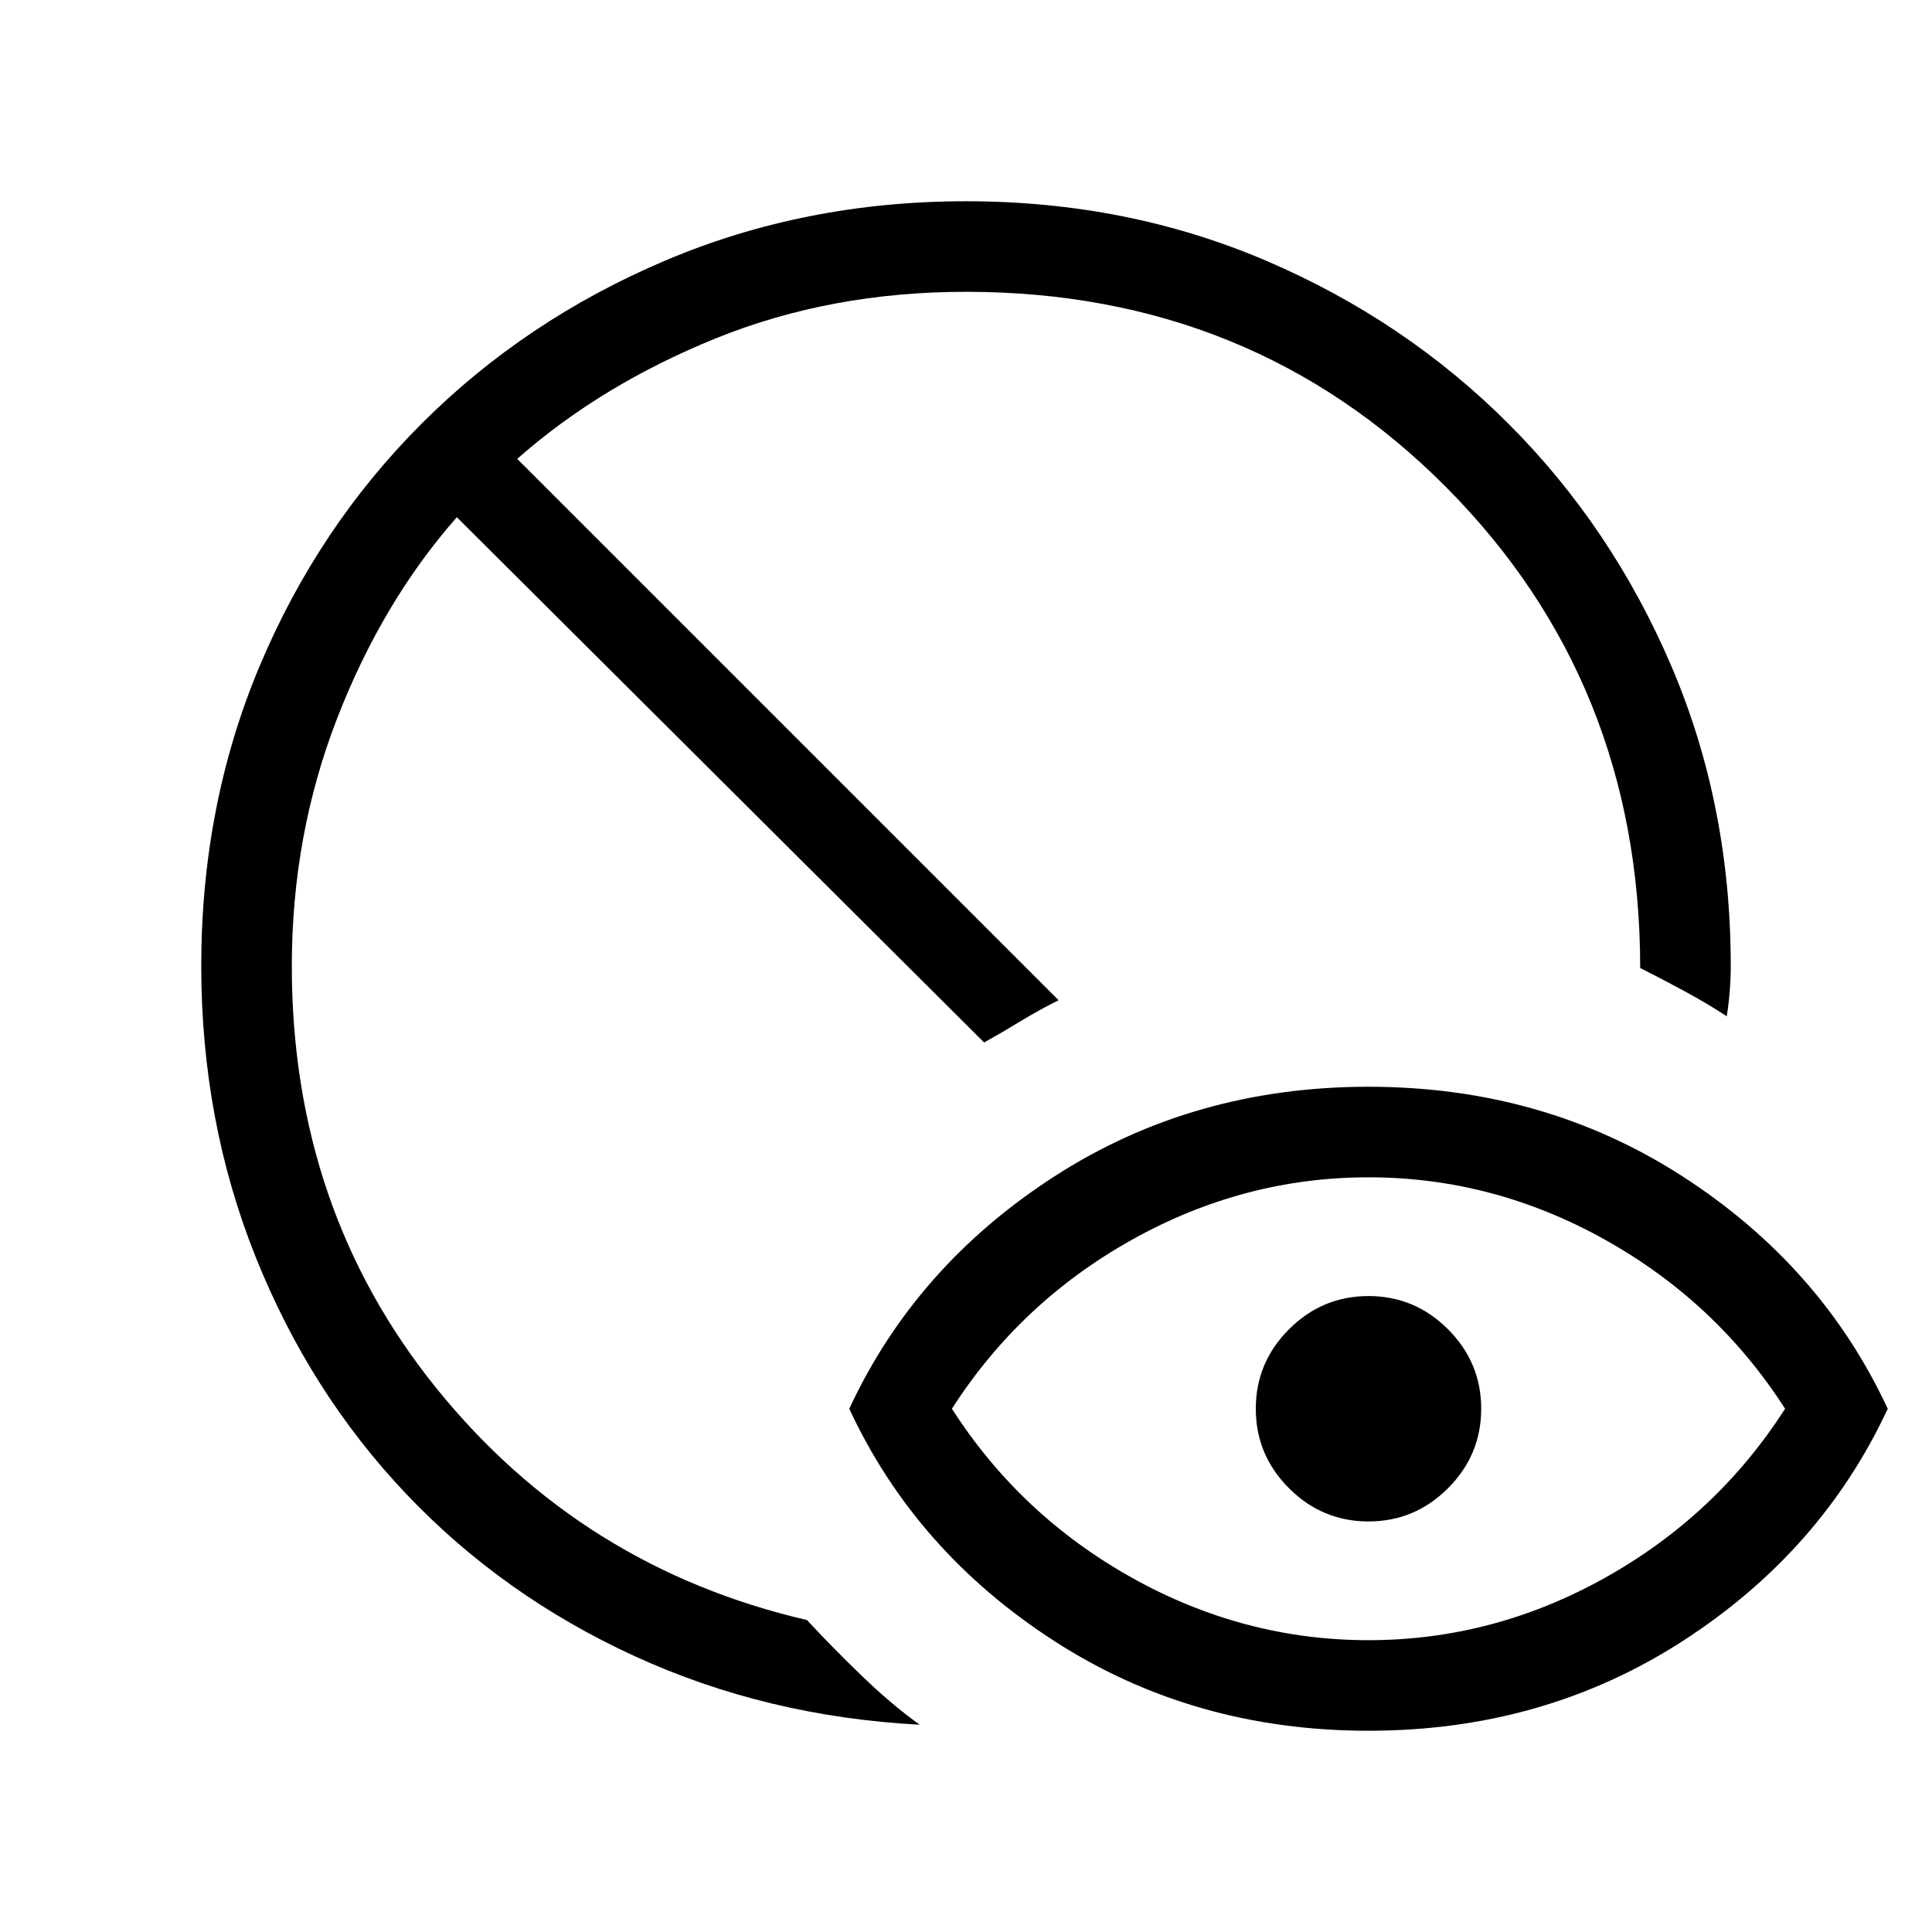 <svg xmlns="http://www.w3.org/2000/svg" height="48" width="48"><path d="M22.85 42.85q-3.8-.2-7.075-1.7-3.275-1.5-5.675-4.025-2.4-2.525-3.75-5.9Q5 27.85 5 24q0-4 1.45-7.45t4.025-6.025q2.575-2.575 6.05-4.05Q20 5 24 5q4 0 7.45 1.475t6.025 4.05q2.575 2.575 4.05 6.025Q43 20 43 24q0 .3-.025.625t-.075.625q-.45-.3-1.05-.625-.6-.325-1.1-.575 0-7.1-4.825-11.95T24 7.25q-3.35 0-6.2 1.15t-4.95 3L26.3 24.85q-.5.25-.95.525-.45.275-.9.525l-13.1-13.05q-1.85 2.1-2.975 5T7.25 24q0 6.05 3.6 10.5t9.2 5.75q.6.65 1.35 1.375.75.725 1.45 1.225ZM34 40.75q3.1 0 5.875-1.55T44.35 35q-1.7-2.65-4.475-4.2Q37.1 29.25 34 29.25t-5.875 1.55Q25.35 32.35 23.65 35q1.7 2.65 4.475 4.2Q30.9 40.75 34 40.75ZM34 43q-4.35 0-7.8-2.225T21.1 35q1.65-3.55 5.1-5.775Q29.65 27 34 27t7.8 2.225Q45.25 31.45 46.9 35q-1.65 3.55-5.1 5.775Q38.35 43 34 43Zm0-5.2q-1.15 0-1.975-.825Q31.2 36.15 31.2 35q0-1.15.825-1.975Q32.85 32.2 34 32.2q1.15 0 1.975.825.825.825.825 1.975 0 1.15-.825 1.975-.825.825-1.975.825Z"/></svg>